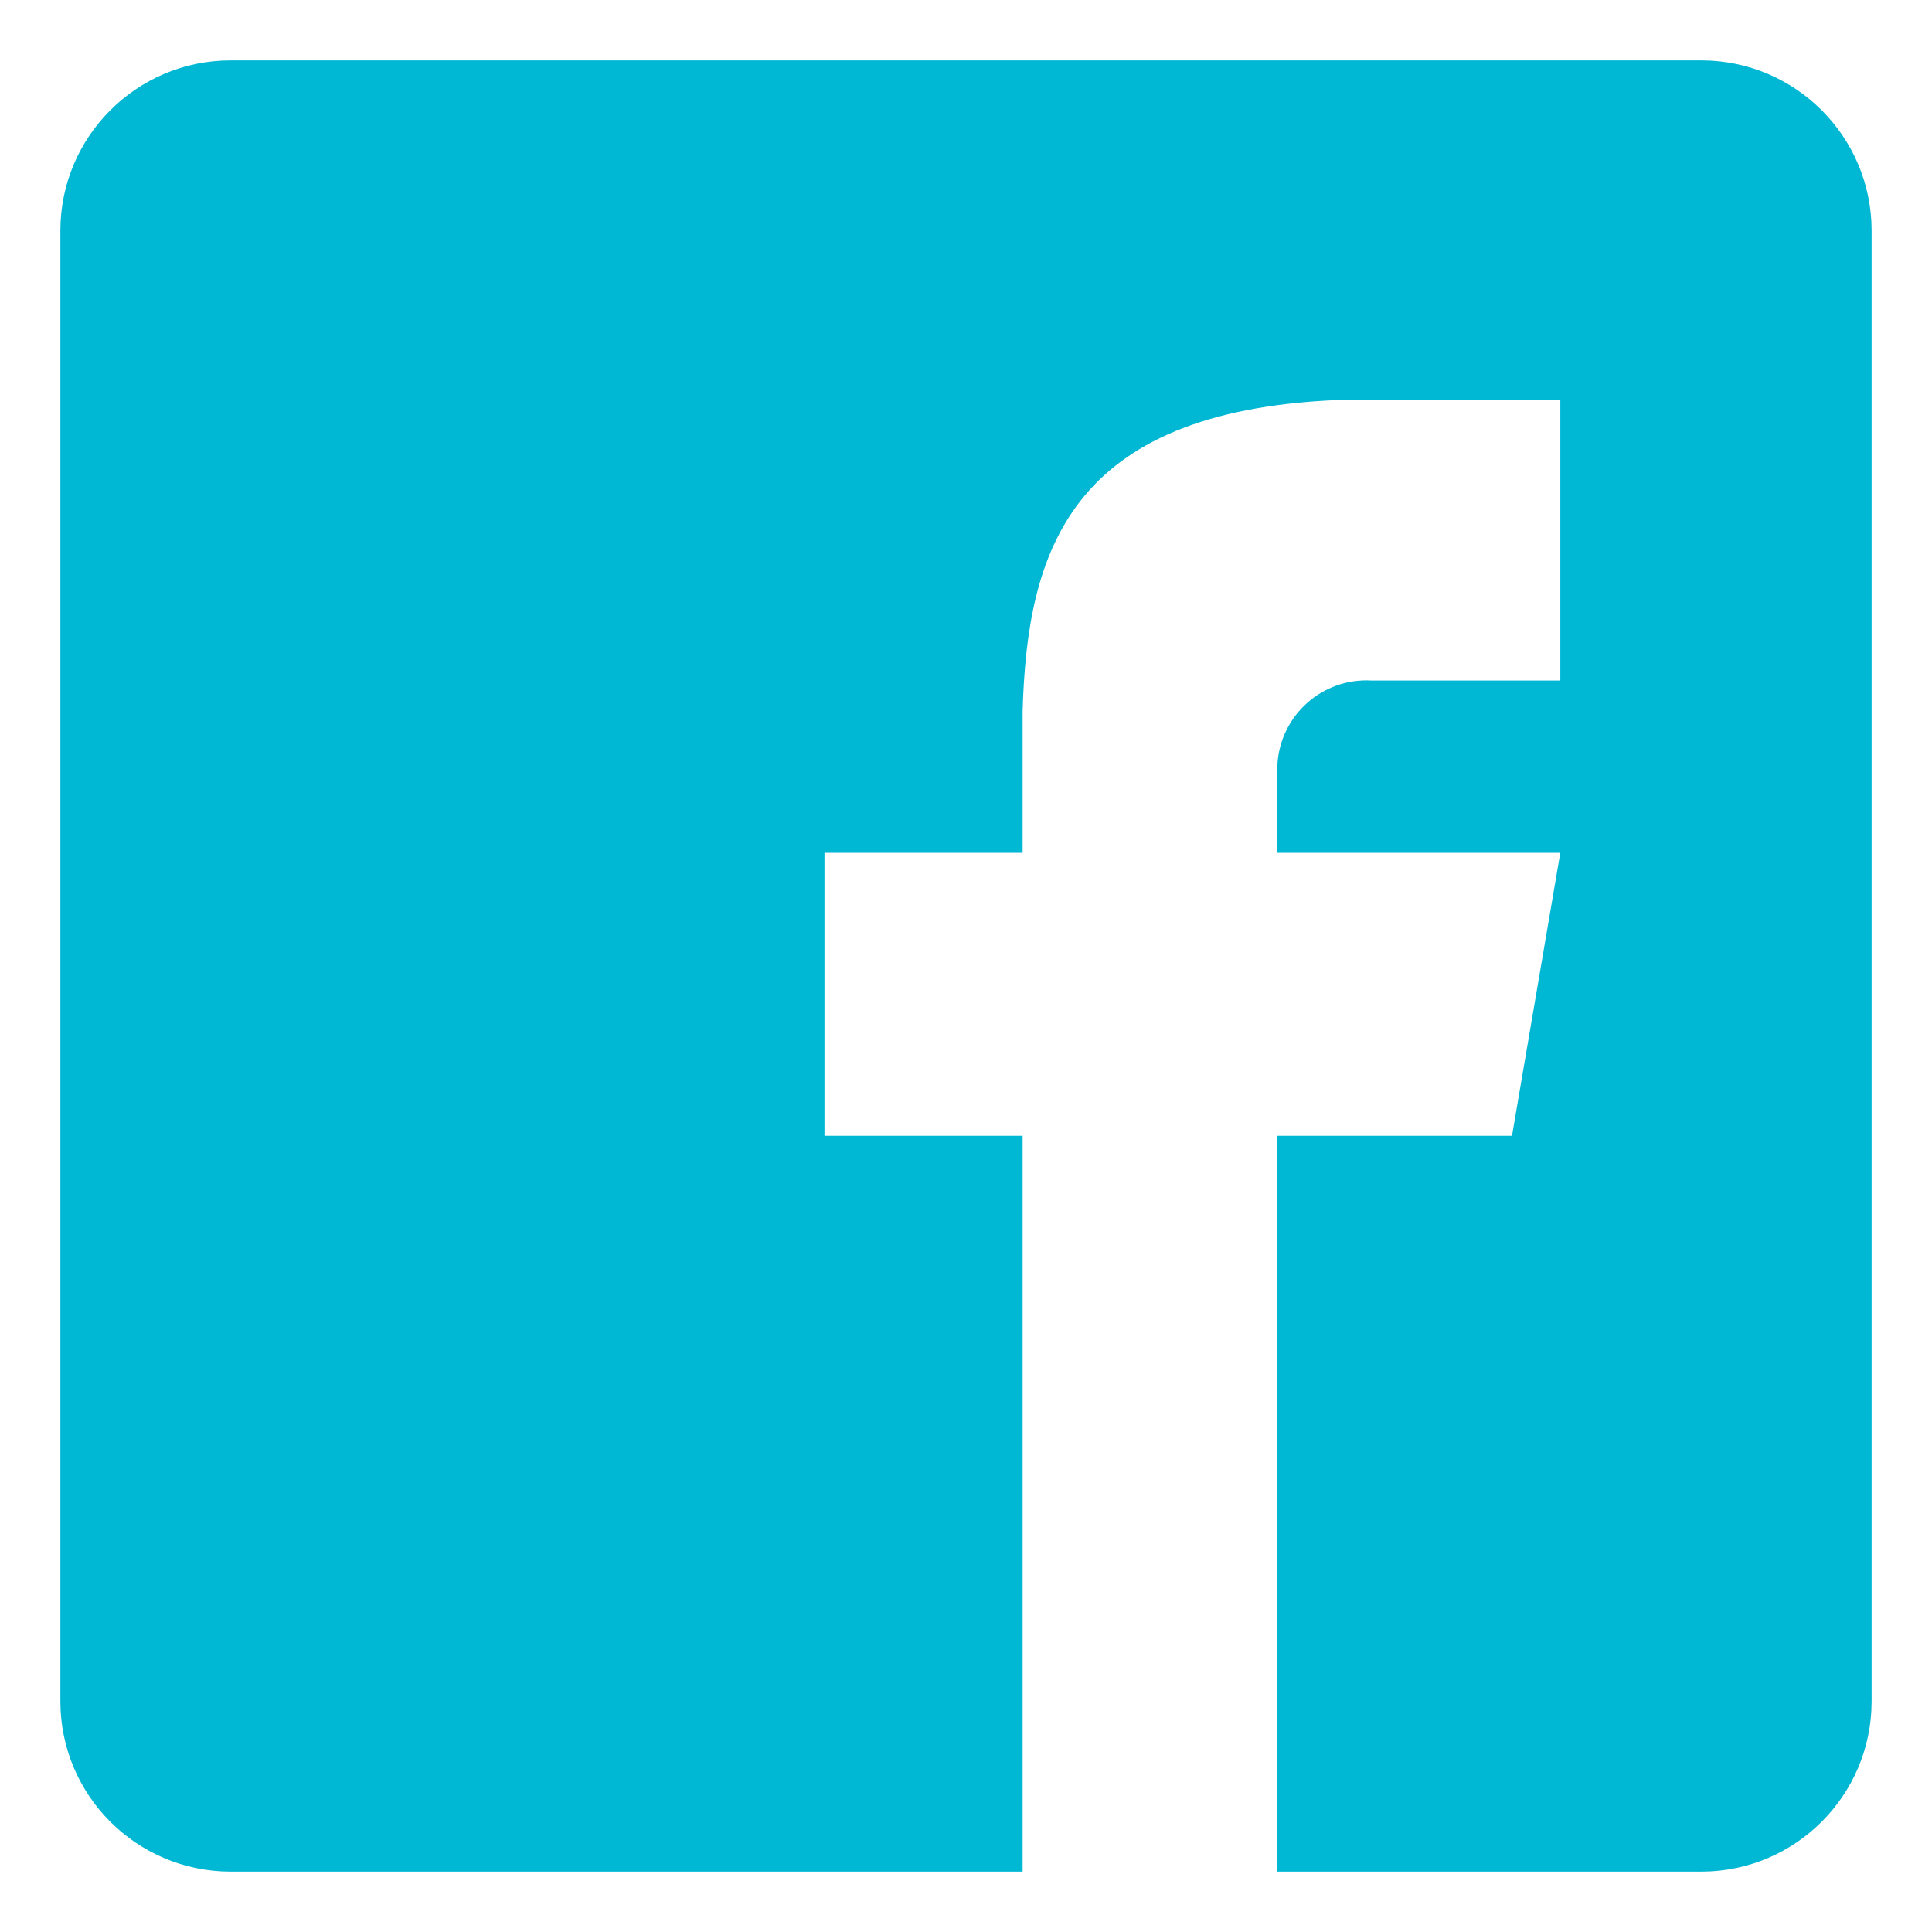 <?xml version="1.0" encoding="utf-8"?>
<!-- Generator: Adobe Illustrator 16.0.0, SVG Export Plug-In . SVG Version: 6.00 Build 0)  -->
<!DOCTYPE svg PUBLIC "-//W3C//DTD SVG 1.1//EN" "http://www.w3.org/Graphics/SVG/1.1/DTD/svg11.dtd">
<svg version="1.1" id="Layer_1" xmlns="http://www.w3.org/2000/svg" xmlns:xlink="http://www.w3.org/1999/xlink" x="0px" y="0px"
	 width="256px" height="256px" viewBox="0 0 256 256" enable-background="new 0 0 256 256" xml:space="preserve">
<title>Facebook</title>
<desc>A line styled icon from Orion Icon Library.</desc>
<path fill="#00B8D4" d="M225.5,8h-195C18.089,8.038,8.037,18.089,8,30.5v195c0.037,12.41,10.089,22.463,22.5,22.5h105v-97.5h-26.252
	V113H135.5V94.252c0.607-21.024,6.048-39.728,41.695-41.248h29.557v37.172h-24.988c-6.512-0.39-12.106,4.573-12.496,11.085
	c-0.01,0.165-0.017,0.33-0.02,0.495V113h37.5l-6.4,37.5h-31.1V248H225.5c12.41-0.037,22.463-10.089,22.5-22.5v-195
	C247.963,18.089,237.91,8.038,225.5,8z"/>
</svg>
